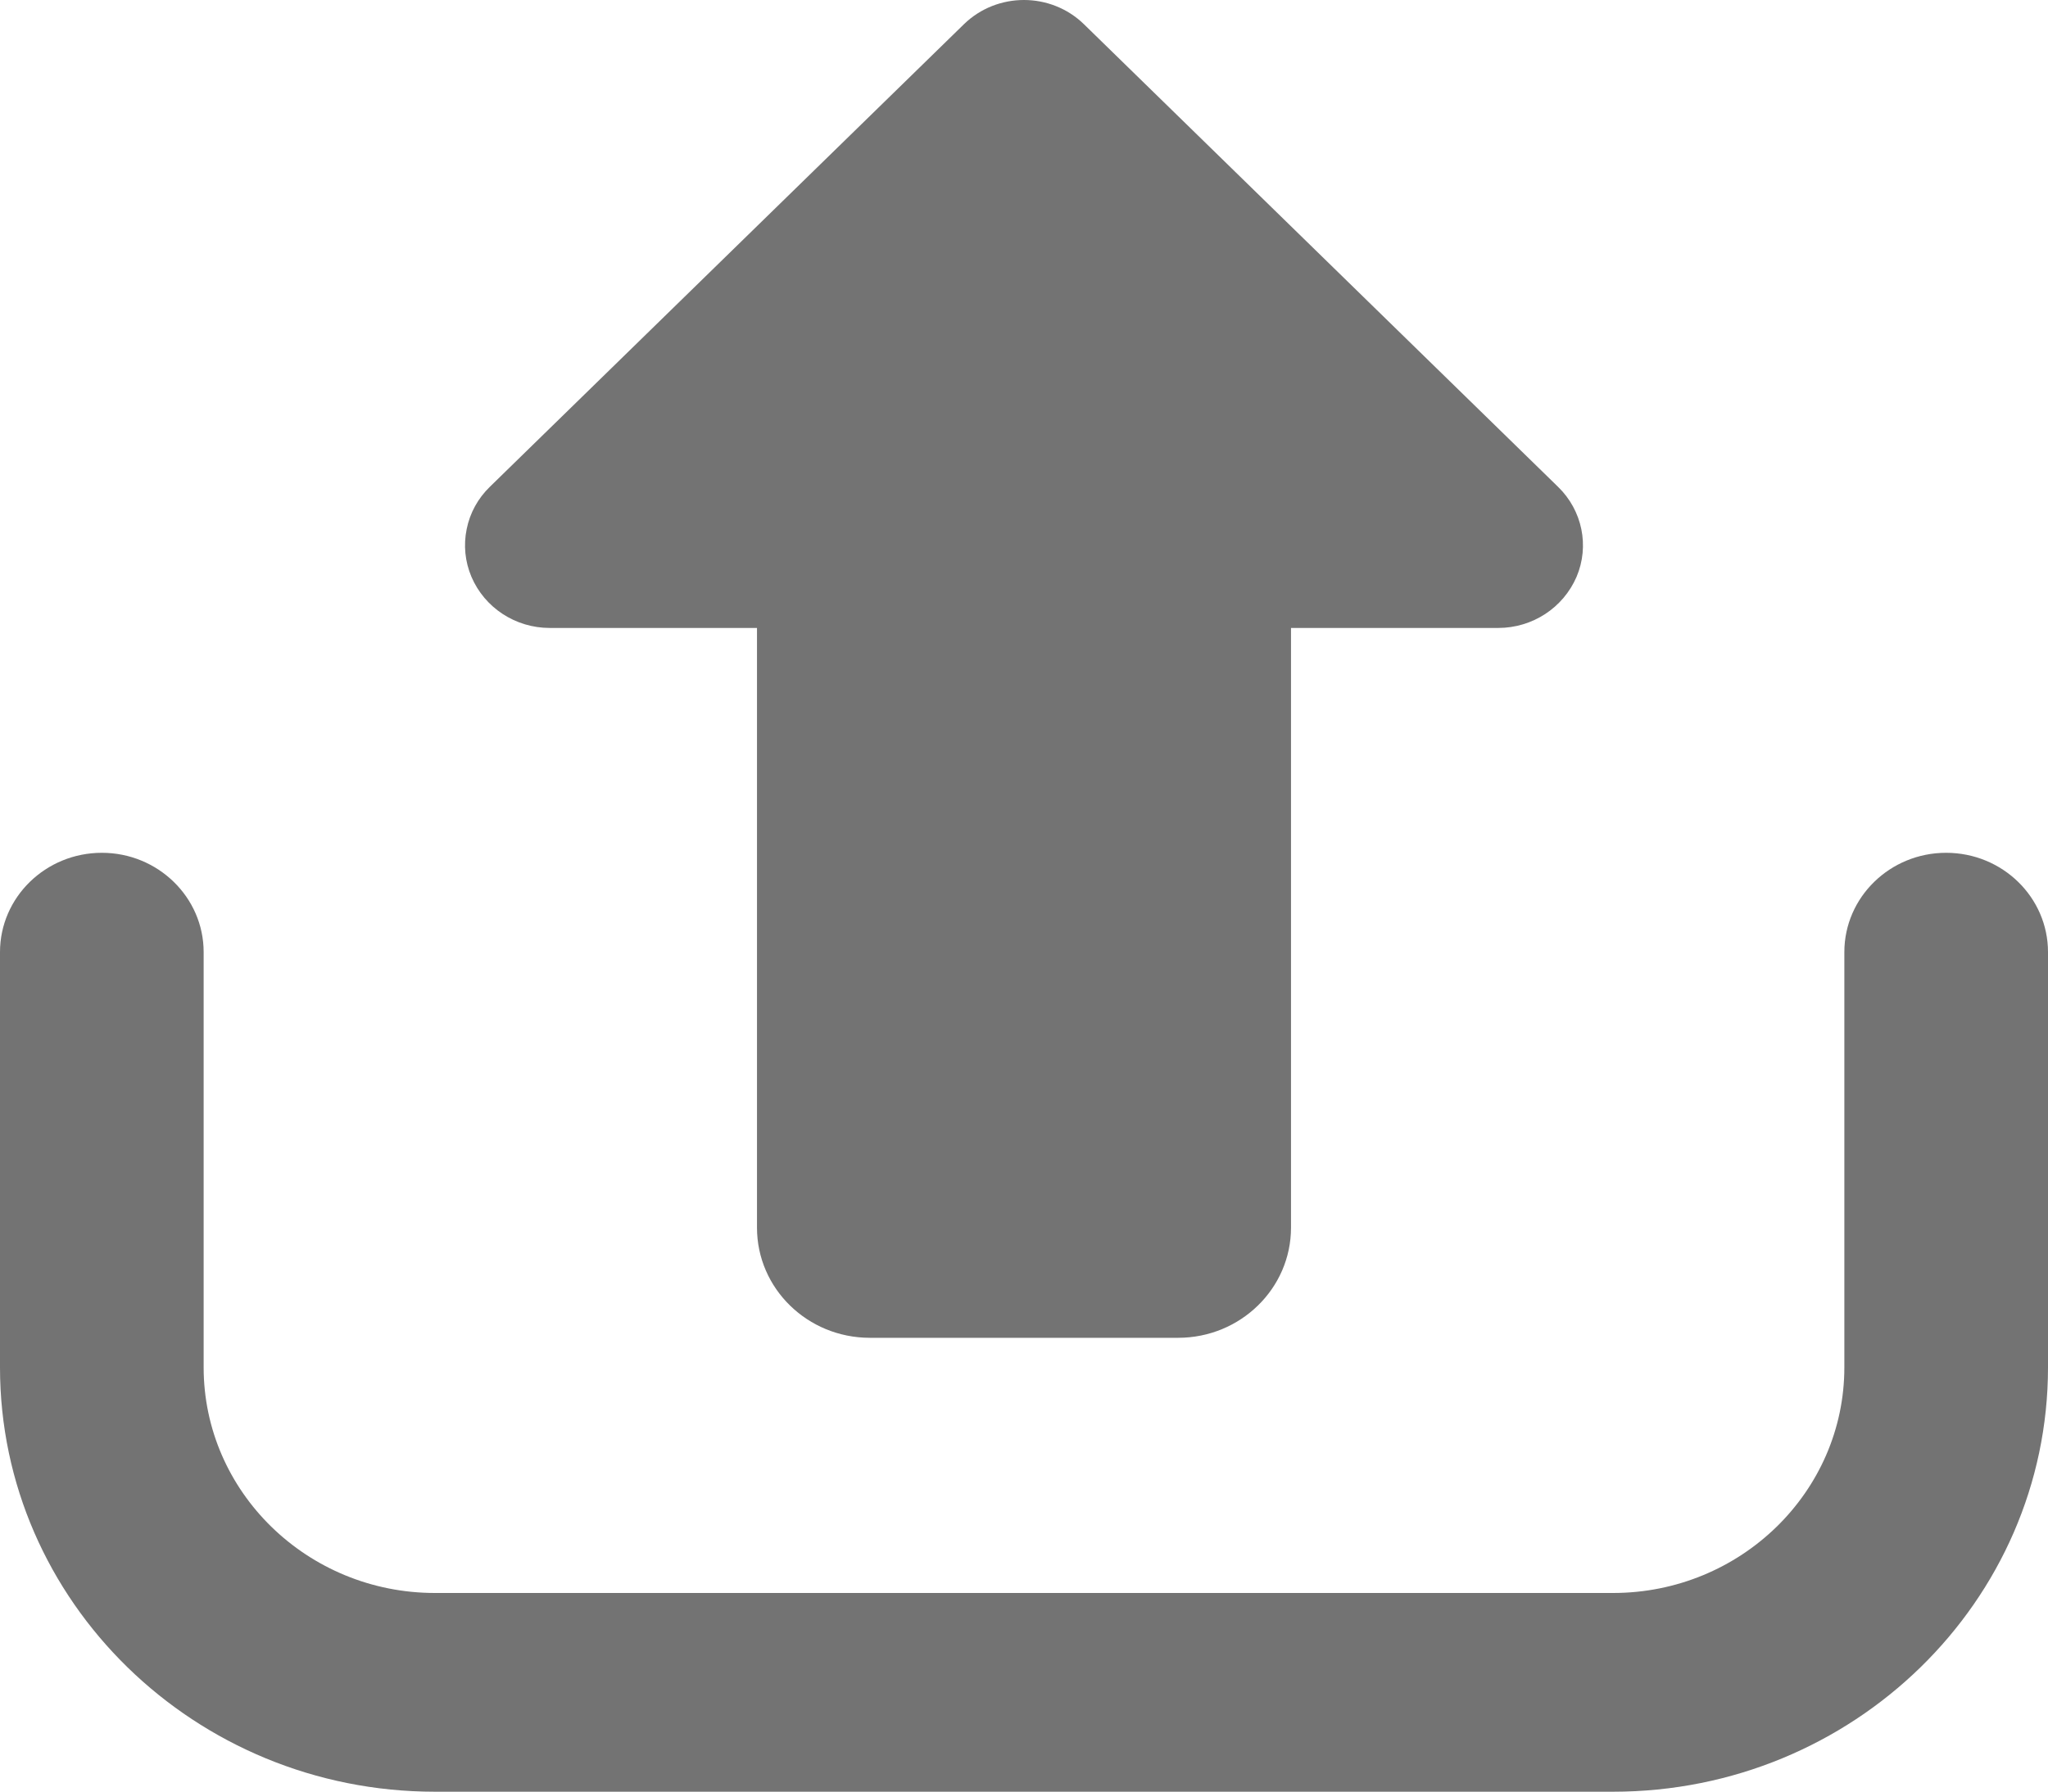 <svg width="16" height="14" viewBox="0 0 16 14" fill="none" xmlns="http://www.w3.org/2000/svg">
<path d="M4.295 4.907H5.914V9.593C5.914 10.069 6.309 10.454 6.796 10.454H9.204C9.69 10.454 10.086 10.069 10.086 9.593V4.907H11.704C11.973 4.907 12.213 4.749 12.317 4.507C12.419 4.267 12.362 3.988 12.172 3.804L8.468 0.189C8.209 -0.063 7.79 -0.063 7.531 0.189L3.827 3.804C3.734 3.894 3.671 4.009 3.646 4.134C3.62 4.26 3.633 4.389 3.683 4.507C3.786 4.749 4.027 4.907 4.295 4.907Z" fill="#737373"/>
<path d="M15.204 6.664C14.765 6.664 14.409 7.012 14.409 7.44V10.685C14.409 11.658 13.598 12.448 12.602 12.448H3.398C2.402 12.448 1.591 11.658 1.591 10.685V7.44C1.591 7.012 1.234 6.664 0.796 6.664C0.356 6.664 0 7.012 0 7.44V10.685C0 12.514 1.524 14.001 3.398 14.001H12.602C14.476 14.001 16 12.514 16 10.685V7.44C16 7.012 15.644 6.664 15.204 6.664Z" fill="#737373"/>
</svg>
